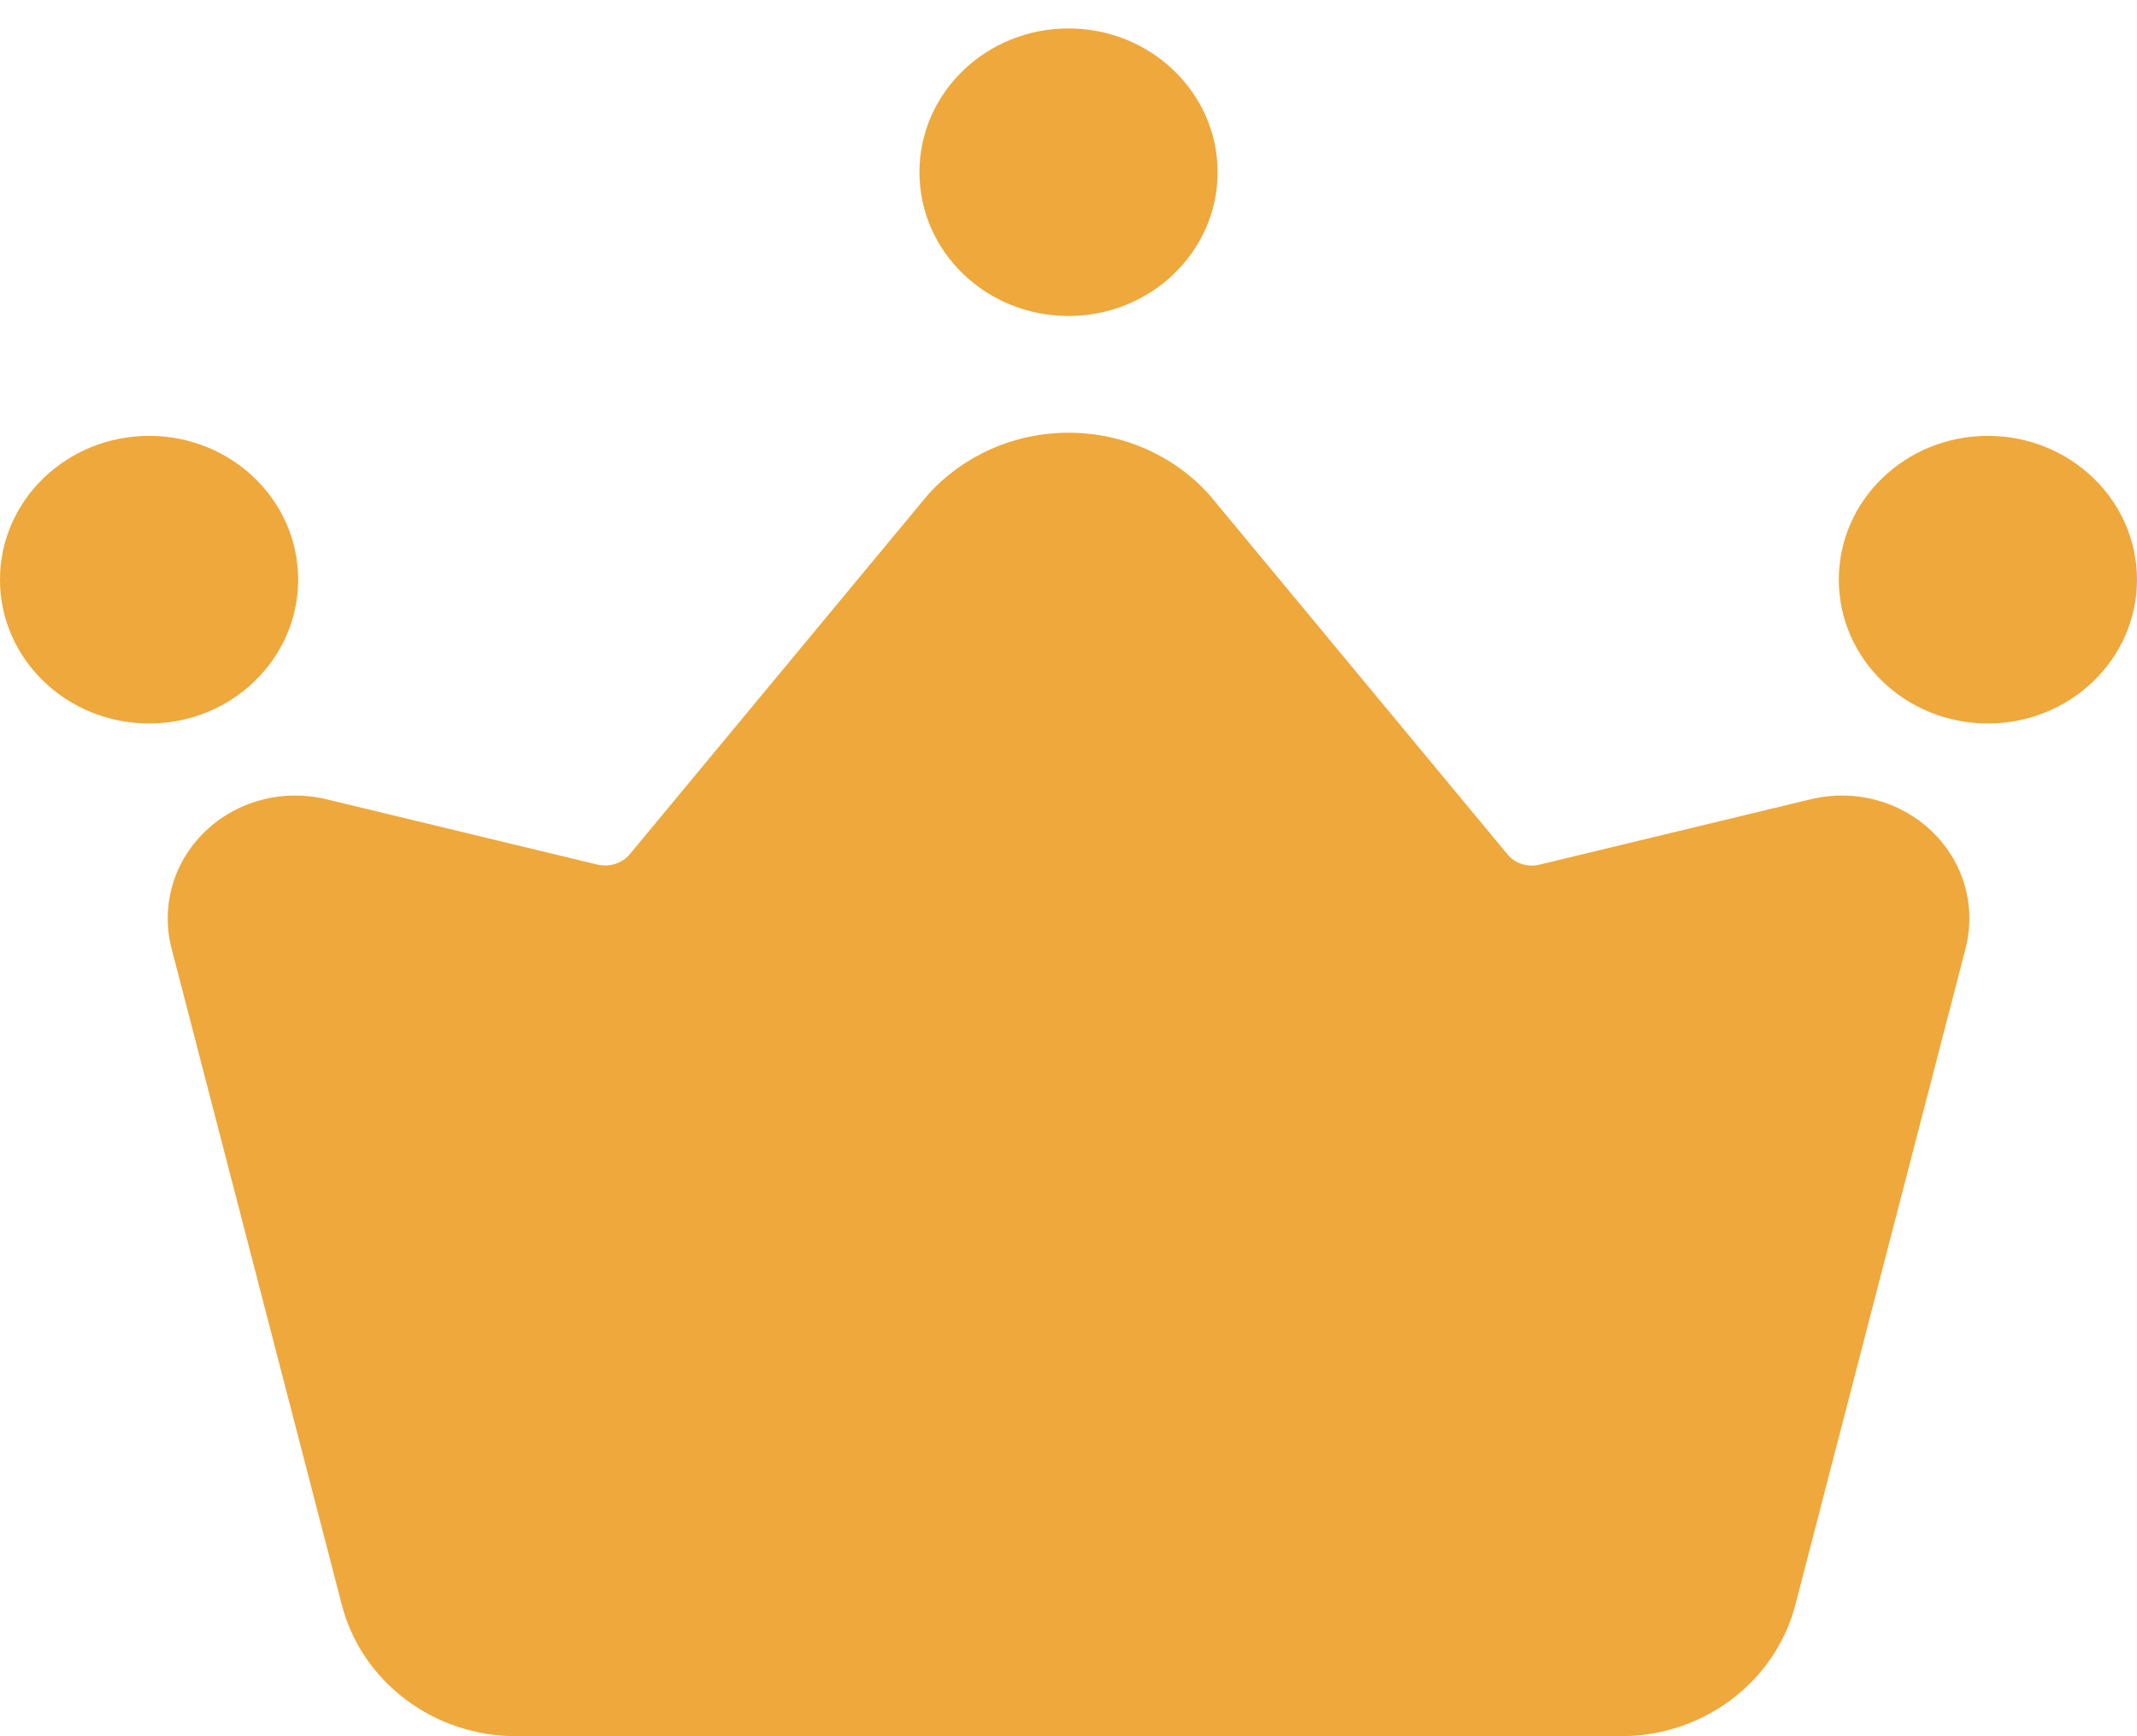 <svg width="32" height="26" viewBox="0 0 32 26" fill="none" xmlns="http://www.w3.org/2000/svg">
<path d="M27.119 11.968L23.049 12.949C22.962 12.97 22.871 12.966 22.786 12.938C22.702 12.911 22.627 12.86 22.572 12.792L18.11 7.411C17.849 7.119 17.525 6.885 17.161 6.724C16.797 6.563 16.402 6.48 16.002 6.48C15.602 6.48 15.206 6.563 14.842 6.724C14.479 6.885 14.155 7.119 13.893 7.411L9.428 12.795C9.372 12.861 9.297 12.91 9.213 12.937C9.129 12.964 9.038 12.968 8.952 12.949L4.883 11.968C4.563 11.891 4.228 11.895 3.911 11.98C3.593 12.064 3.304 12.227 3.071 12.452C2.838 12.676 2.669 12.955 2.581 13.261C2.493 13.568 2.489 13.891 2.568 14.199L5.117 24.026C5.261 24.59 5.598 25.091 6.073 25.449C6.548 25.807 7.133 26.001 7.736 26H24.266C24.869 26.001 25.454 25.807 25.929 25.449C26.404 25.091 26.741 24.59 26.886 24.026L29.434 14.199C29.513 13.891 29.509 13.568 29.421 13.261C29.333 12.955 29.164 12.676 28.931 12.452C28.698 12.227 28.409 12.064 28.091 11.98C27.774 11.895 27.439 11.891 27.119 11.968Z" fill="#EFA83C"/>
<path d="M2.233 10.834C3.466 10.834 4.465 9.87 4.465 8.68C4.465 7.491 3.466 6.527 2.233 6.527C1 6.527 0 7.491 0 8.68C0 9.87 1 10.834 2.233 10.834Z" fill="#EFA83C"/>
<path d="M29.767 10.834C31 10.834 32 9.87 32 8.68C32 7.491 31 6.527 29.767 6.527C28.534 6.527 27.535 7.491 27.535 8.68C27.535 9.87 28.534 10.834 29.767 10.834Z" fill="#EFA83C"/>
<path d="M16 4.732C17.233 4.732 18.233 3.768 18.233 2.579C18.233 1.39 17.233 0.426 16 0.426C14.767 0.426 13.768 1.39 13.768 2.579C13.768 3.768 14.767 4.732 16 4.732Z" fill="#EFA83C"/>
</svg>
